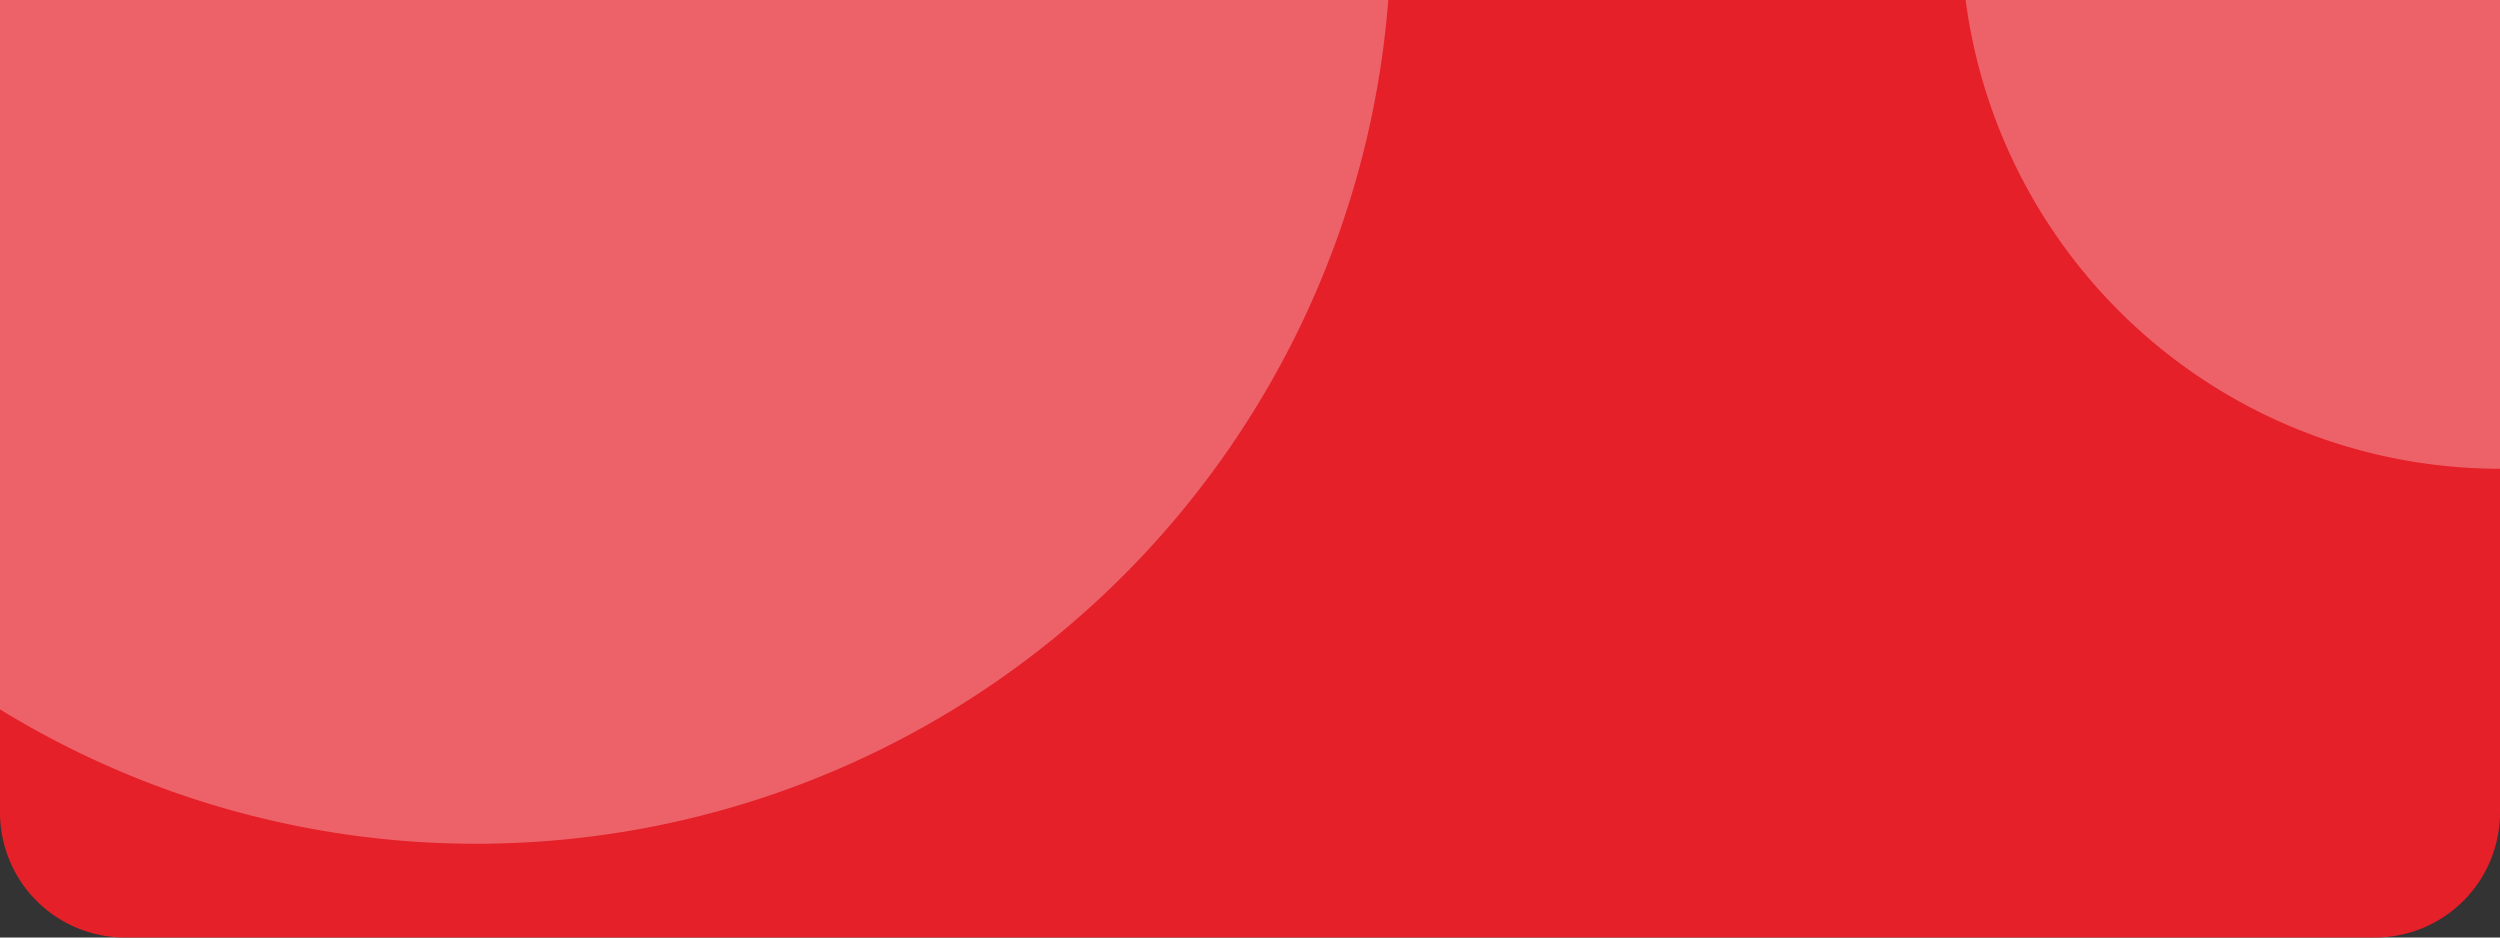 <svg xmlns="http://www.w3.org/2000/svg" viewBox="0 0 320 120">
  <rect x="0" y="0" width="320" height="120" fill="#333333" stroke="none"/>
  <title>fondo</title>
  <g>
    <path d="M320,0V104a16,16,0,0,1-16,16H16A16,16,0,0,1,0,104V0Z" fill="#e52029"/>
    <path d="M320,0V60A69,69,0,0,1,251.6,0Z" fill="#fff" opacity="0.3"/>
    <path d="M177.7,0A117.1,117.1,0,0,1,61,108,116.5,116.5,0,0,1,0,90.8V0Z" fill="#fff" opacity="0.3"/>
  </g>
</svg>
